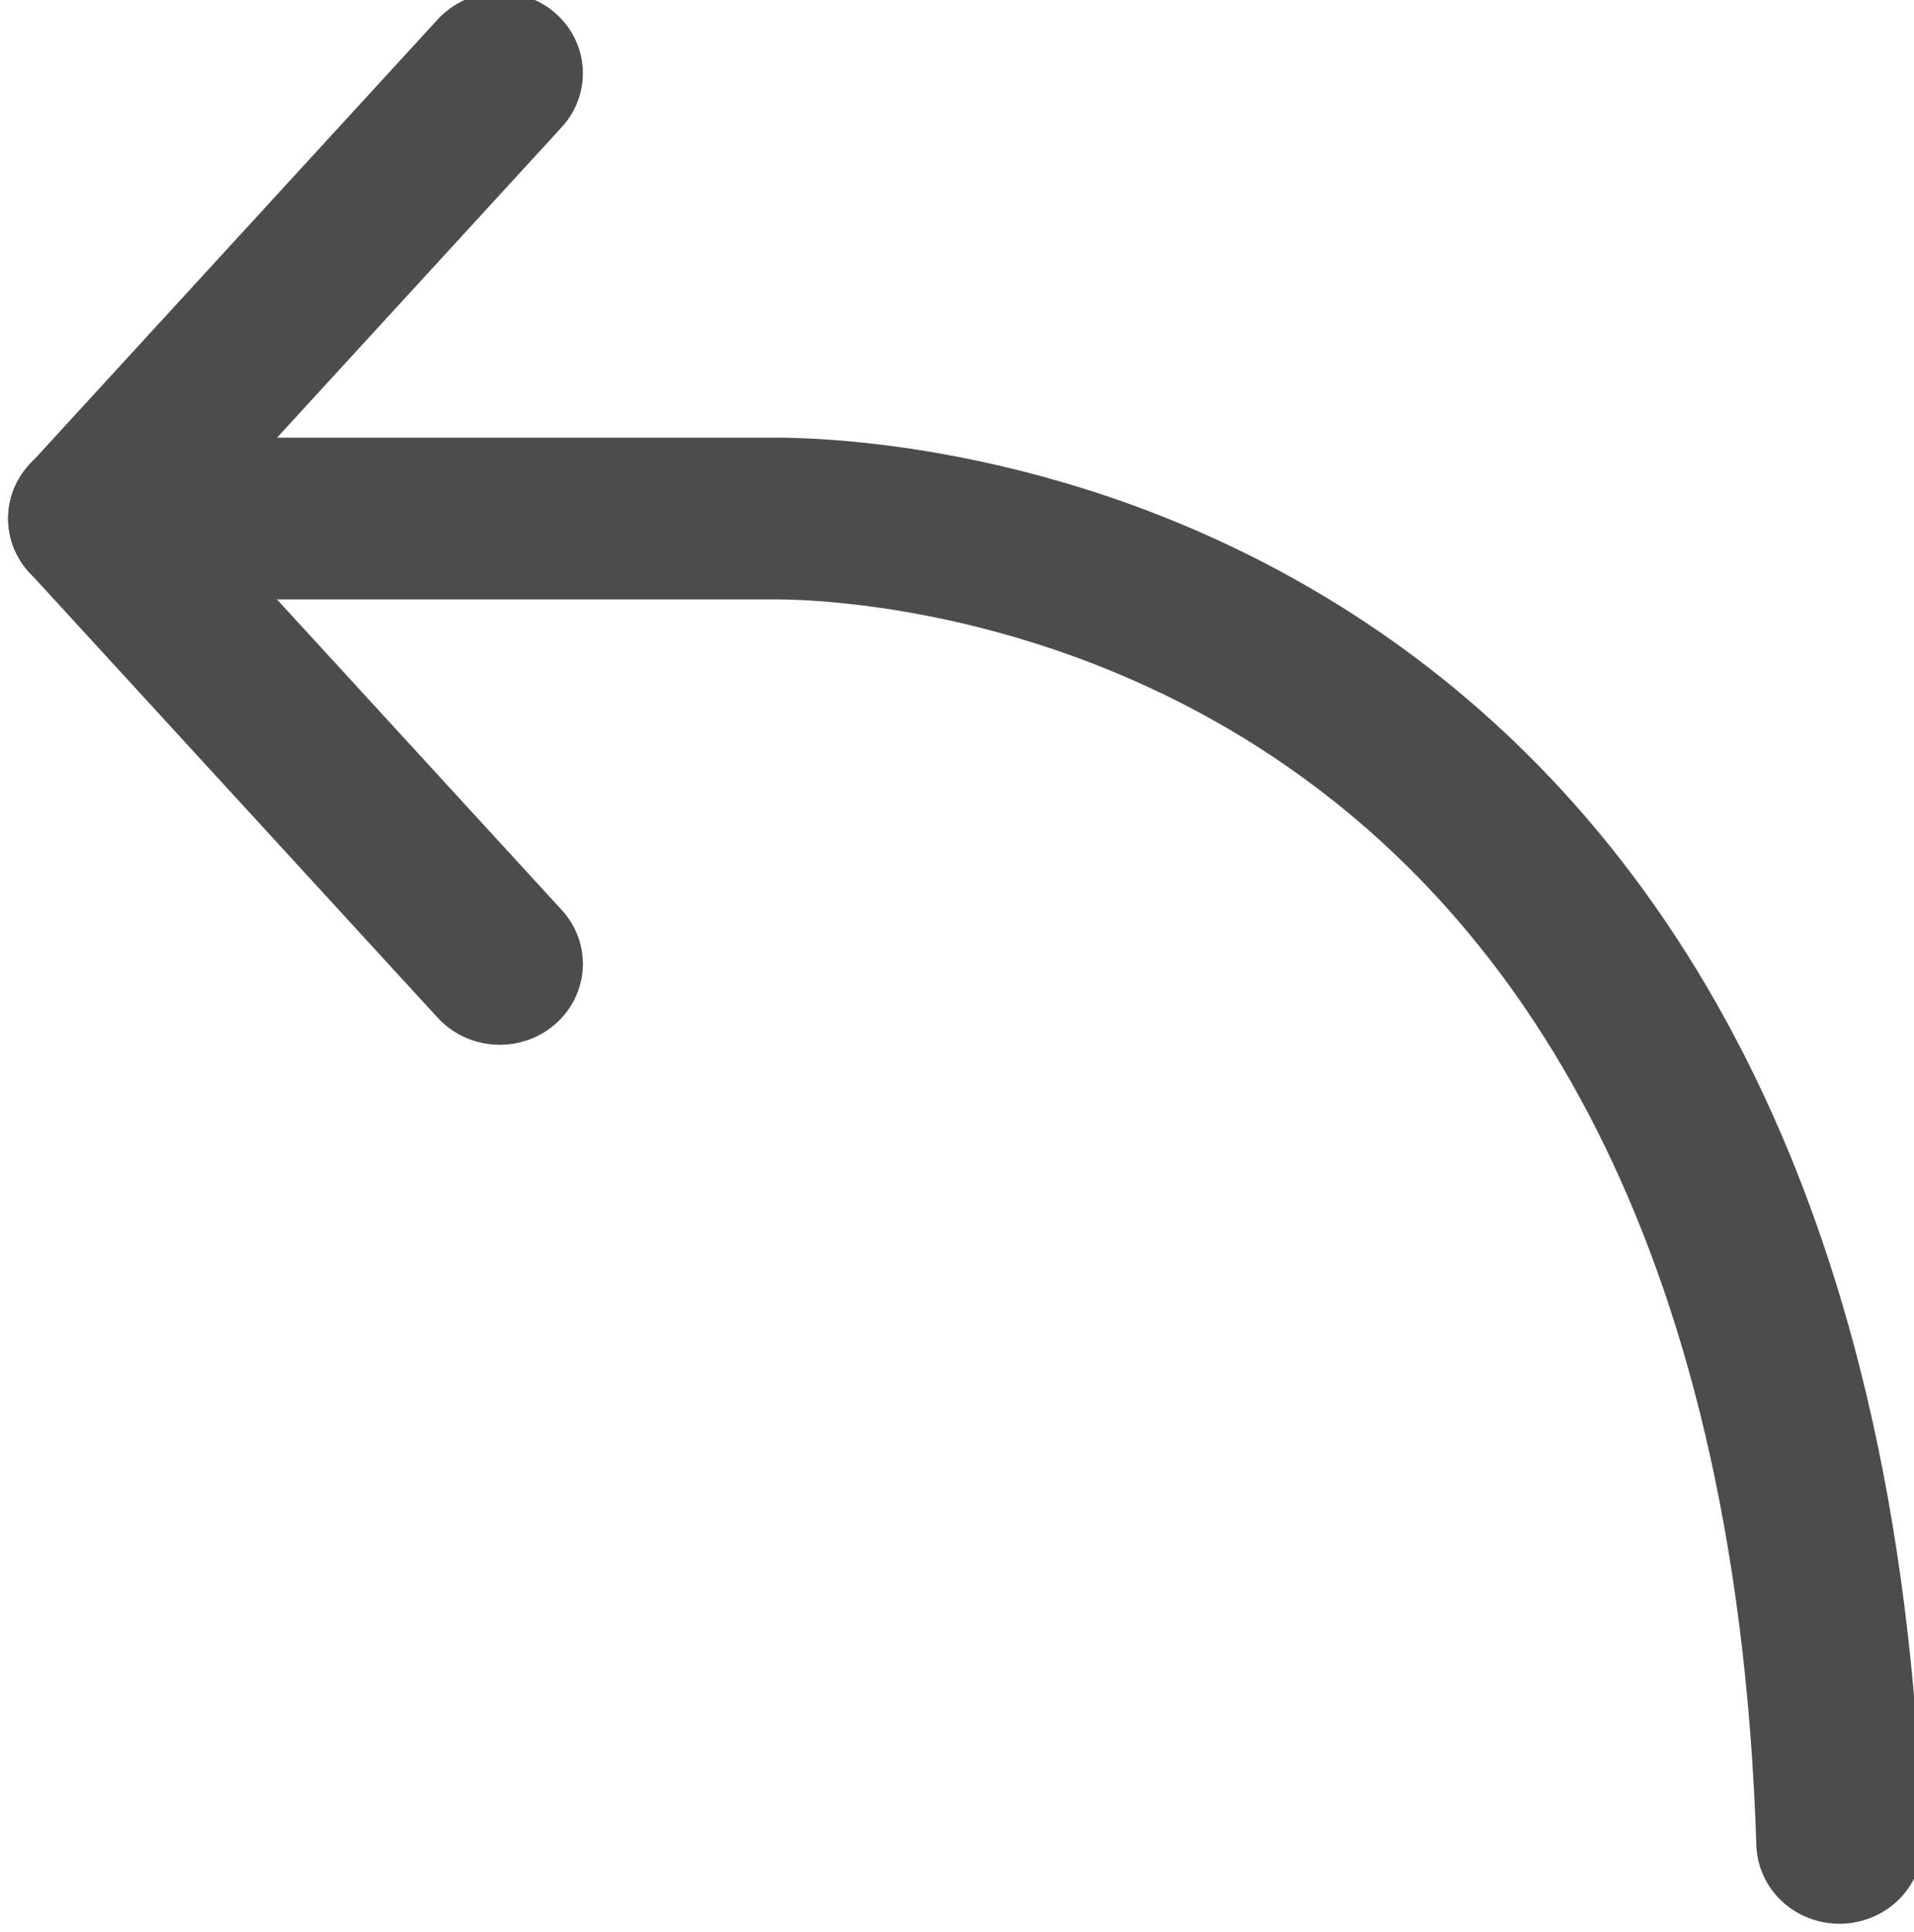 <?xml version="1.0" encoding="UTF-8" standalone="no"?>
<!-- Created with Inkscape (http://www.inkscape.org/) -->

<svg
   width="16.001mm"
   height="16.146mm"
   viewBox="0 0 16.001 16.146"
   version="1.1"
   id="svg1"
   xml:space="preserve"
   xmlns:inkscape="http://www.inkscape.org/namespaces/inkscape"
   xmlns:sodipodi="http://sodipodi.sourceforge.net/DTD/sodipodi-0.dtd"
   xmlns="http://www.w3.org/2000/svg"
   xmlns:svg="http://www.w3.org/2000/svg"><sodipodi:namedview
     id="namedview1"
     pagecolor="#505050"
     bordercolor="#eeeeee"
     borderopacity="1"
     inkscape:showpageshadow="0"
     inkscape:pageopacity="0"
     inkscape:pagecheckerboard="0"
     inkscape:deskcolor="#505050"
     inkscape:document-units="mm" /><defs
     id="defs1"><linearGradient
       id="swatch5"
       inkscape:swatch="solid"><stop
         style="stop-color:#000000;stop-opacity:1;"
         offset="0"
         id="stop5" /></linearGradient><linearGradient
       id="swatch4"
       inkscape:swatch="solid"><stop
         style="stop-color:#000000;stop-opacity:1;"
         offset="0"
         id="stop4" /></linearGradient><linearGradient
       id="swatch3"
       inkscape:swatch="solid"><stop
         style="stop-color:#000000;stop-opacity:1;"
         offset="0"
         id="stop3" /></linearGradient></defs><g
     inkscape:label="Layer 1"
     inkscape:groupmode="layer"
     id="layer1"
     transform="translate(-98.668,-141.933)"><g
       id="g16"
       transform="matrix(1.264,0,0,1.229,-121.604,-370.39)"
       style="display:inline;stroke:#4c4c4c;stroke-opacity:1"><path
         style="fill:none;fill-opacity:1;stroke:#4c4c4c;stroke-width:1.1;stroke-linecap:round;stroke-linejoin:miter;stroke-dasharray:none;stroke-opacity:1;paint-order:stroke fill markers"
         d="m 186.432,429.395 c -0.273,-8.754 -6.337,-9.007 -7.037,-9.007 h -4.525"
         id="path11"
         sodipodi:nodetypes="csc" /><path
         style="fill:none;fill-opacity:1;stroke:#4c4c4c;stroke-width:1.1;stroke-linecap:round;stroke-linejoin:miter;stroke-dasharray:none;stroke-opacity:1;paint-order:stroke fill markers"
         d="m 177.571,417.36 -2.701,3.029 m 1.169,-0.627"
         id="path12"
         sodipodi:nodetypes="cc" /><path
         style="fill:none;fill-opacity:1;stroke:#4c4c4c;stroke-width:1.1;stroke-linecap:round;stroke-linejoin:miter;stroke-dasharray:none;stroke-opacity:1;paint-order:stroke fill markers"
         d="m 177.571,423.417 -2.701,-3.029 m 1.169,0.627"
         id="path13"
         sodipodi:nodetypes="cc" /></g></g></svg>
